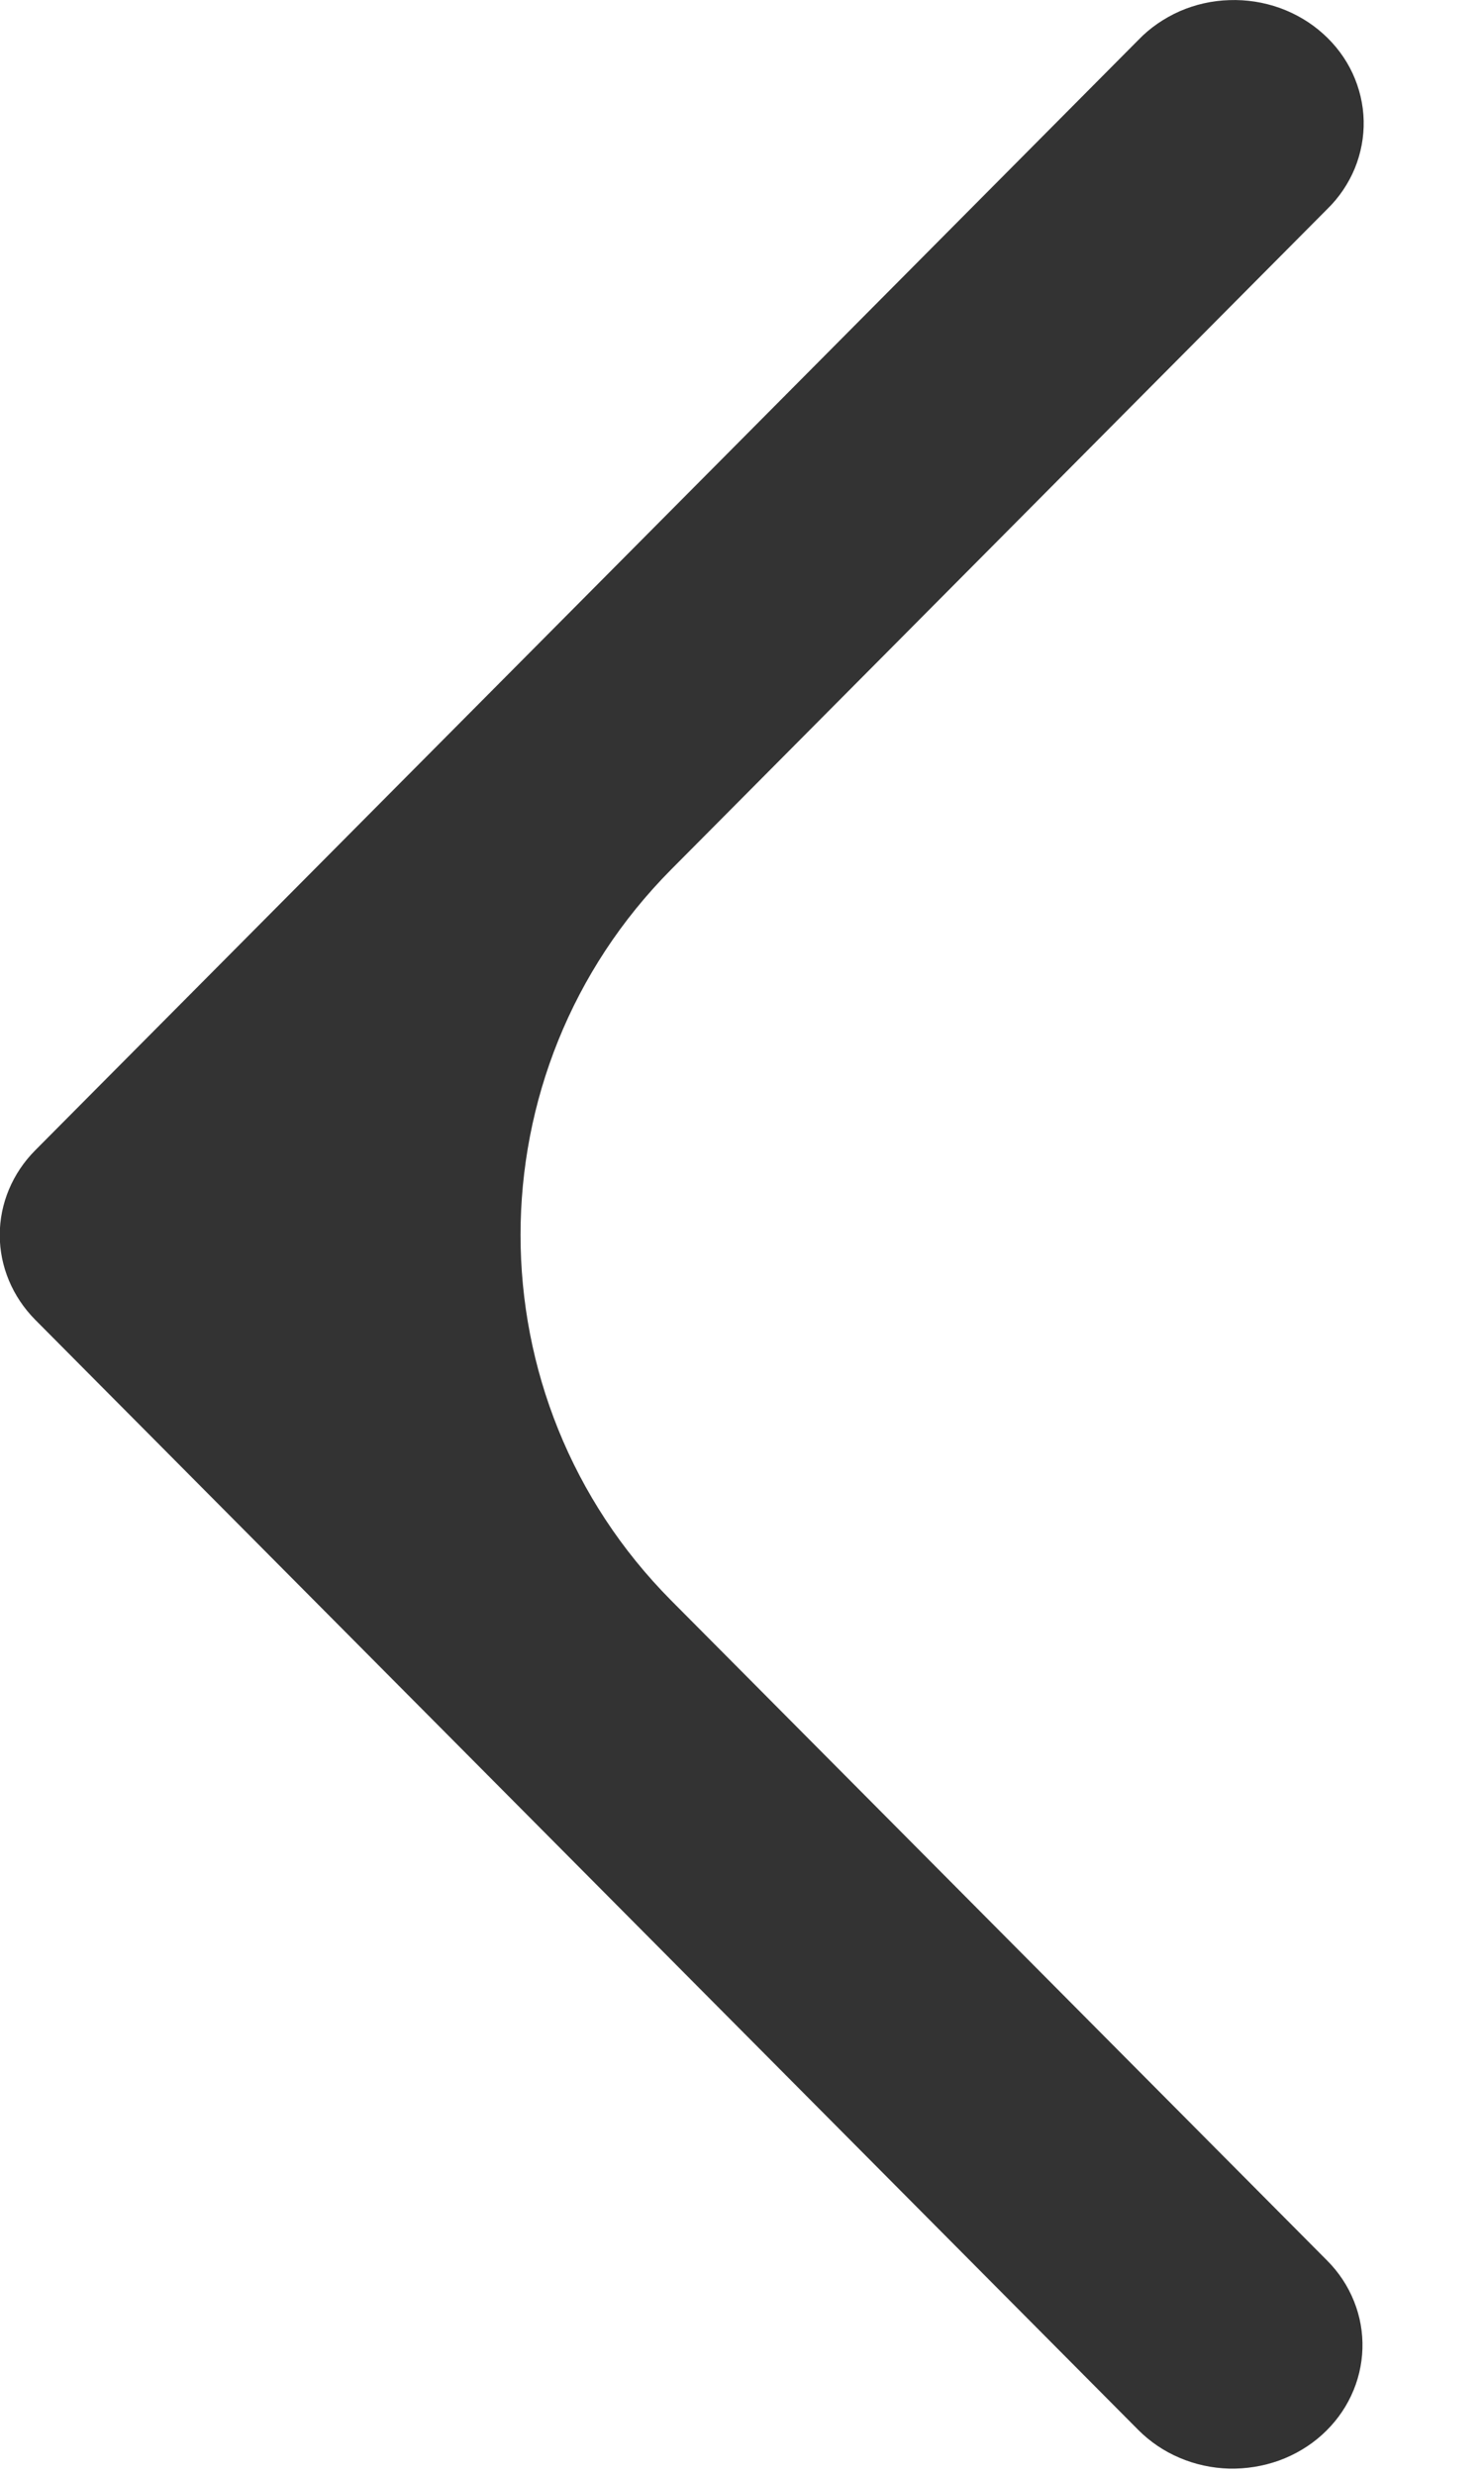 <svg width="12" height="20" viewBox="0 0 12 20" fill="none" xmlns="http://www.w3.org/2000/svg">
<path d="M10.731 18.268C10.826 18.363 10.9 18.475 10.949 18.598C10.998 18.72 11.021 18.85 11.017 18.981C11.013 19.112 10.982 19.241 10.926 19.36C10.87 19.48 10.789 19.588 10.689 19.678C10.589 19.768 10.471 19.838 10.342 19.885C10.213 19.931 10.076 19.953 9.938 19.95C9.801 19.946 9.665 19.917 9.539 19.863C9.413 19.81 9.3 19.733 9.205 19.638L0.285 10.666C0.101 10.48 -0.002 10.235 -0.002 9.981C-0.002 9.726 0.101 9.481 0.285 9.296L9.205 0.323C9.299 0.225 9.413 0.147 9.539 0.091C9.665 0.036 9.802 0.005 9.941 0.001C10.08 -0.004 10.218 0.018 10.348 0.064C10.478 0.111 10.597 0.181 10.698 0.272C10.8 0.363 10.881 0.472 10.937 0.592C10.993 0.713 11.024 0.843 11.027 0.975C11.03 1.107 11.005 1.239 10.955 1.361C10.904 1.484 10.828 1.597 10.731 1.691L5.428 7.026C3.803 8.661 3.803 11.3 5.428 12.935L10.731 18.268Z" fill="#333333"/>
</svg>

